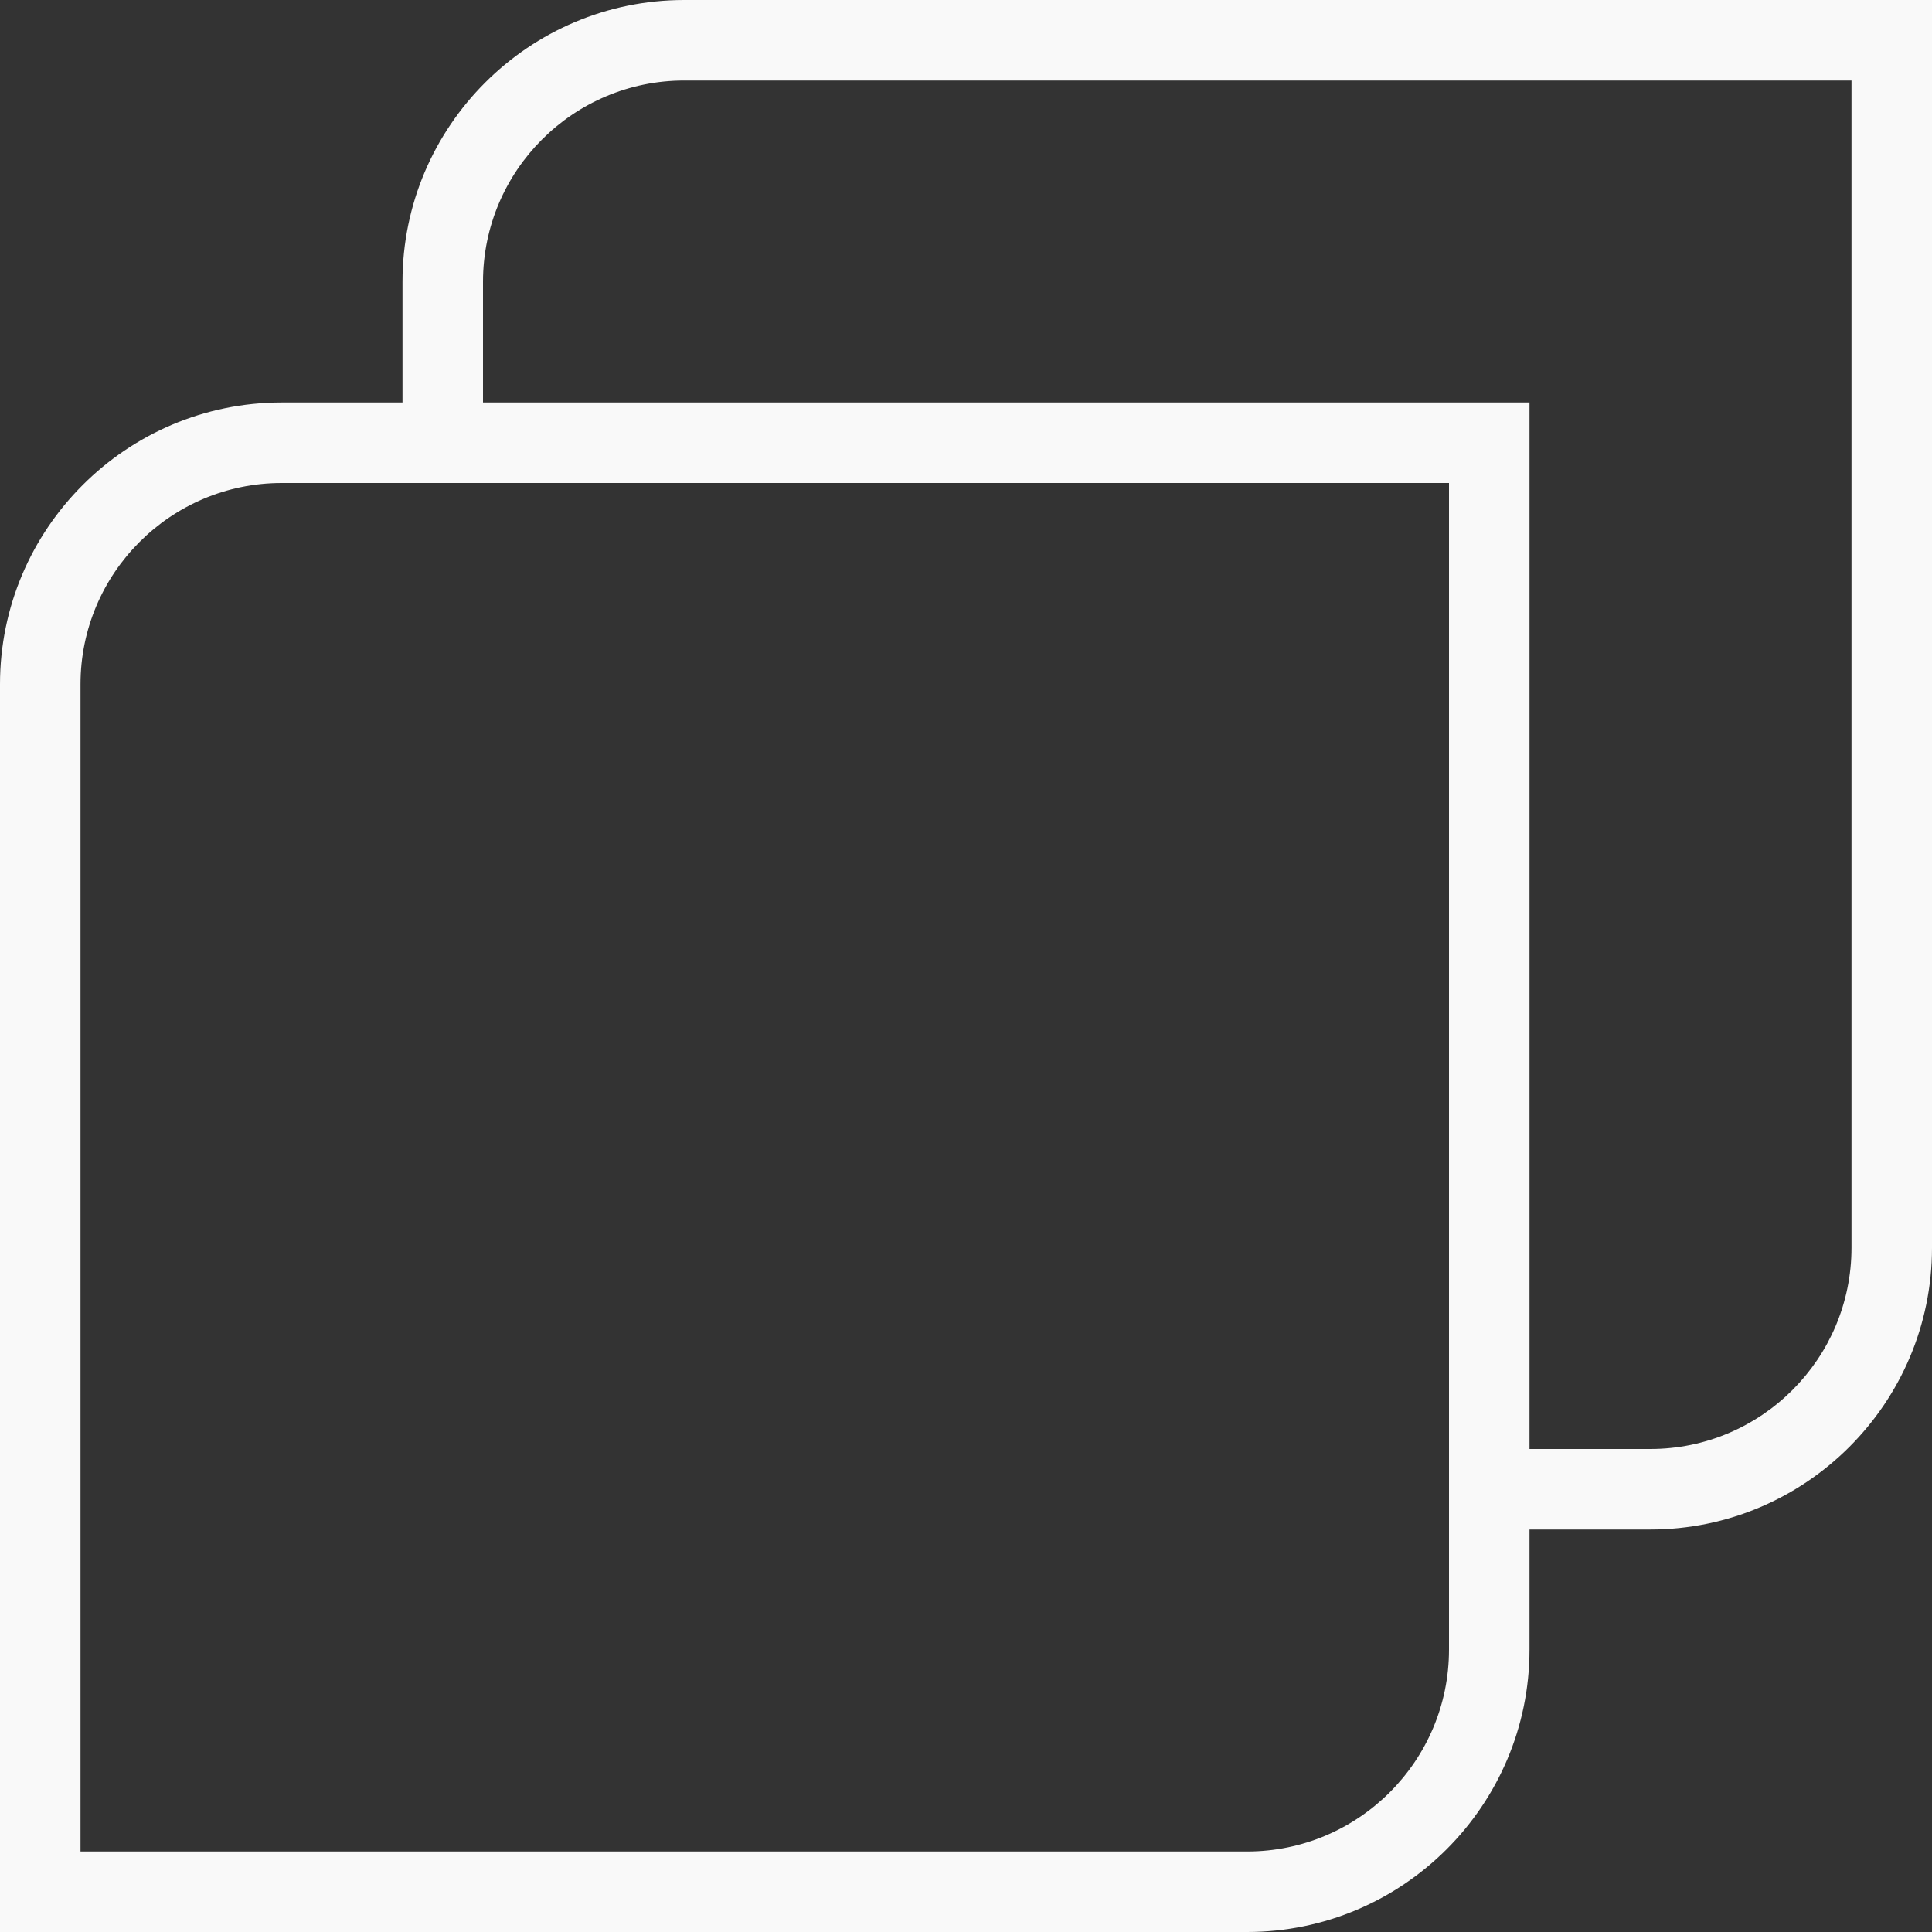 <?xml version="1.0" encoding="UTF-8"?>
<svg width="148px" height="148px" viewBox="0 0 148 148" version="1.1" xmlns="http://www.w3.org/2000/svg" xmlns:xlink="http://www.w3.org/1999/xlink">
    <rect x="0" y="0" width="148" height="148" fill="#333333" stroke="none"/>
    <!-- Generator: Sketch 51.1 (57501) - http://www.bohemiancoding.com/sketch -->
    <title>分开-底2</title>
    <desc>Created with Sketch.</desc>
    <defs></defs>
    <g id="中建" stroke="none" stroke-width="1" fill="none" fill-rule="evenodd">
        <g id="设备飞检-03-列表" transform="translate(-184, -394)" fill="#F9F9F9">
            <g id="Group-5" transform="translate(9, 350)">
                <g id="卡片列表背景">
                    <g id="分开-底2" transform="translate(175, 44)">
                        <path d="M141.833,95.586 C141.833,104.084 134.921,111 126.42,111 L117.167,111 L117.167,30.833 L37,30.833 L37,21.58 C37,13.083 43.913,6.167 52.414,6.167 L141.833,6.167 L141.833,95.586 Z M111,126.364 C111,134.896 104.062,141.833 95.531,141.833 L6.167,141.833 L6.167,52.414 C6.167,43.916 13.079,37 21.58,37 L111,37 L111,126.364 Z M52.414,0 C40.515,0 30.833,9.682 30.833,21.58 L30.833,30.833 L21.58,30.833 C9.682,30.833 0,40.515 0,52.414 L0,148 L95.531,148 C107.463,148 117.167,138.297 117.167,126.364 L117.167,117.167 L126.42,117.167 C138.318,117.167 148,107.485 148,95.586 L148,0 L52.414,0 Z" id="Fill-1"></path>
                    </g>
                </g>
            </g>
        </g>
    </g>
</svg>